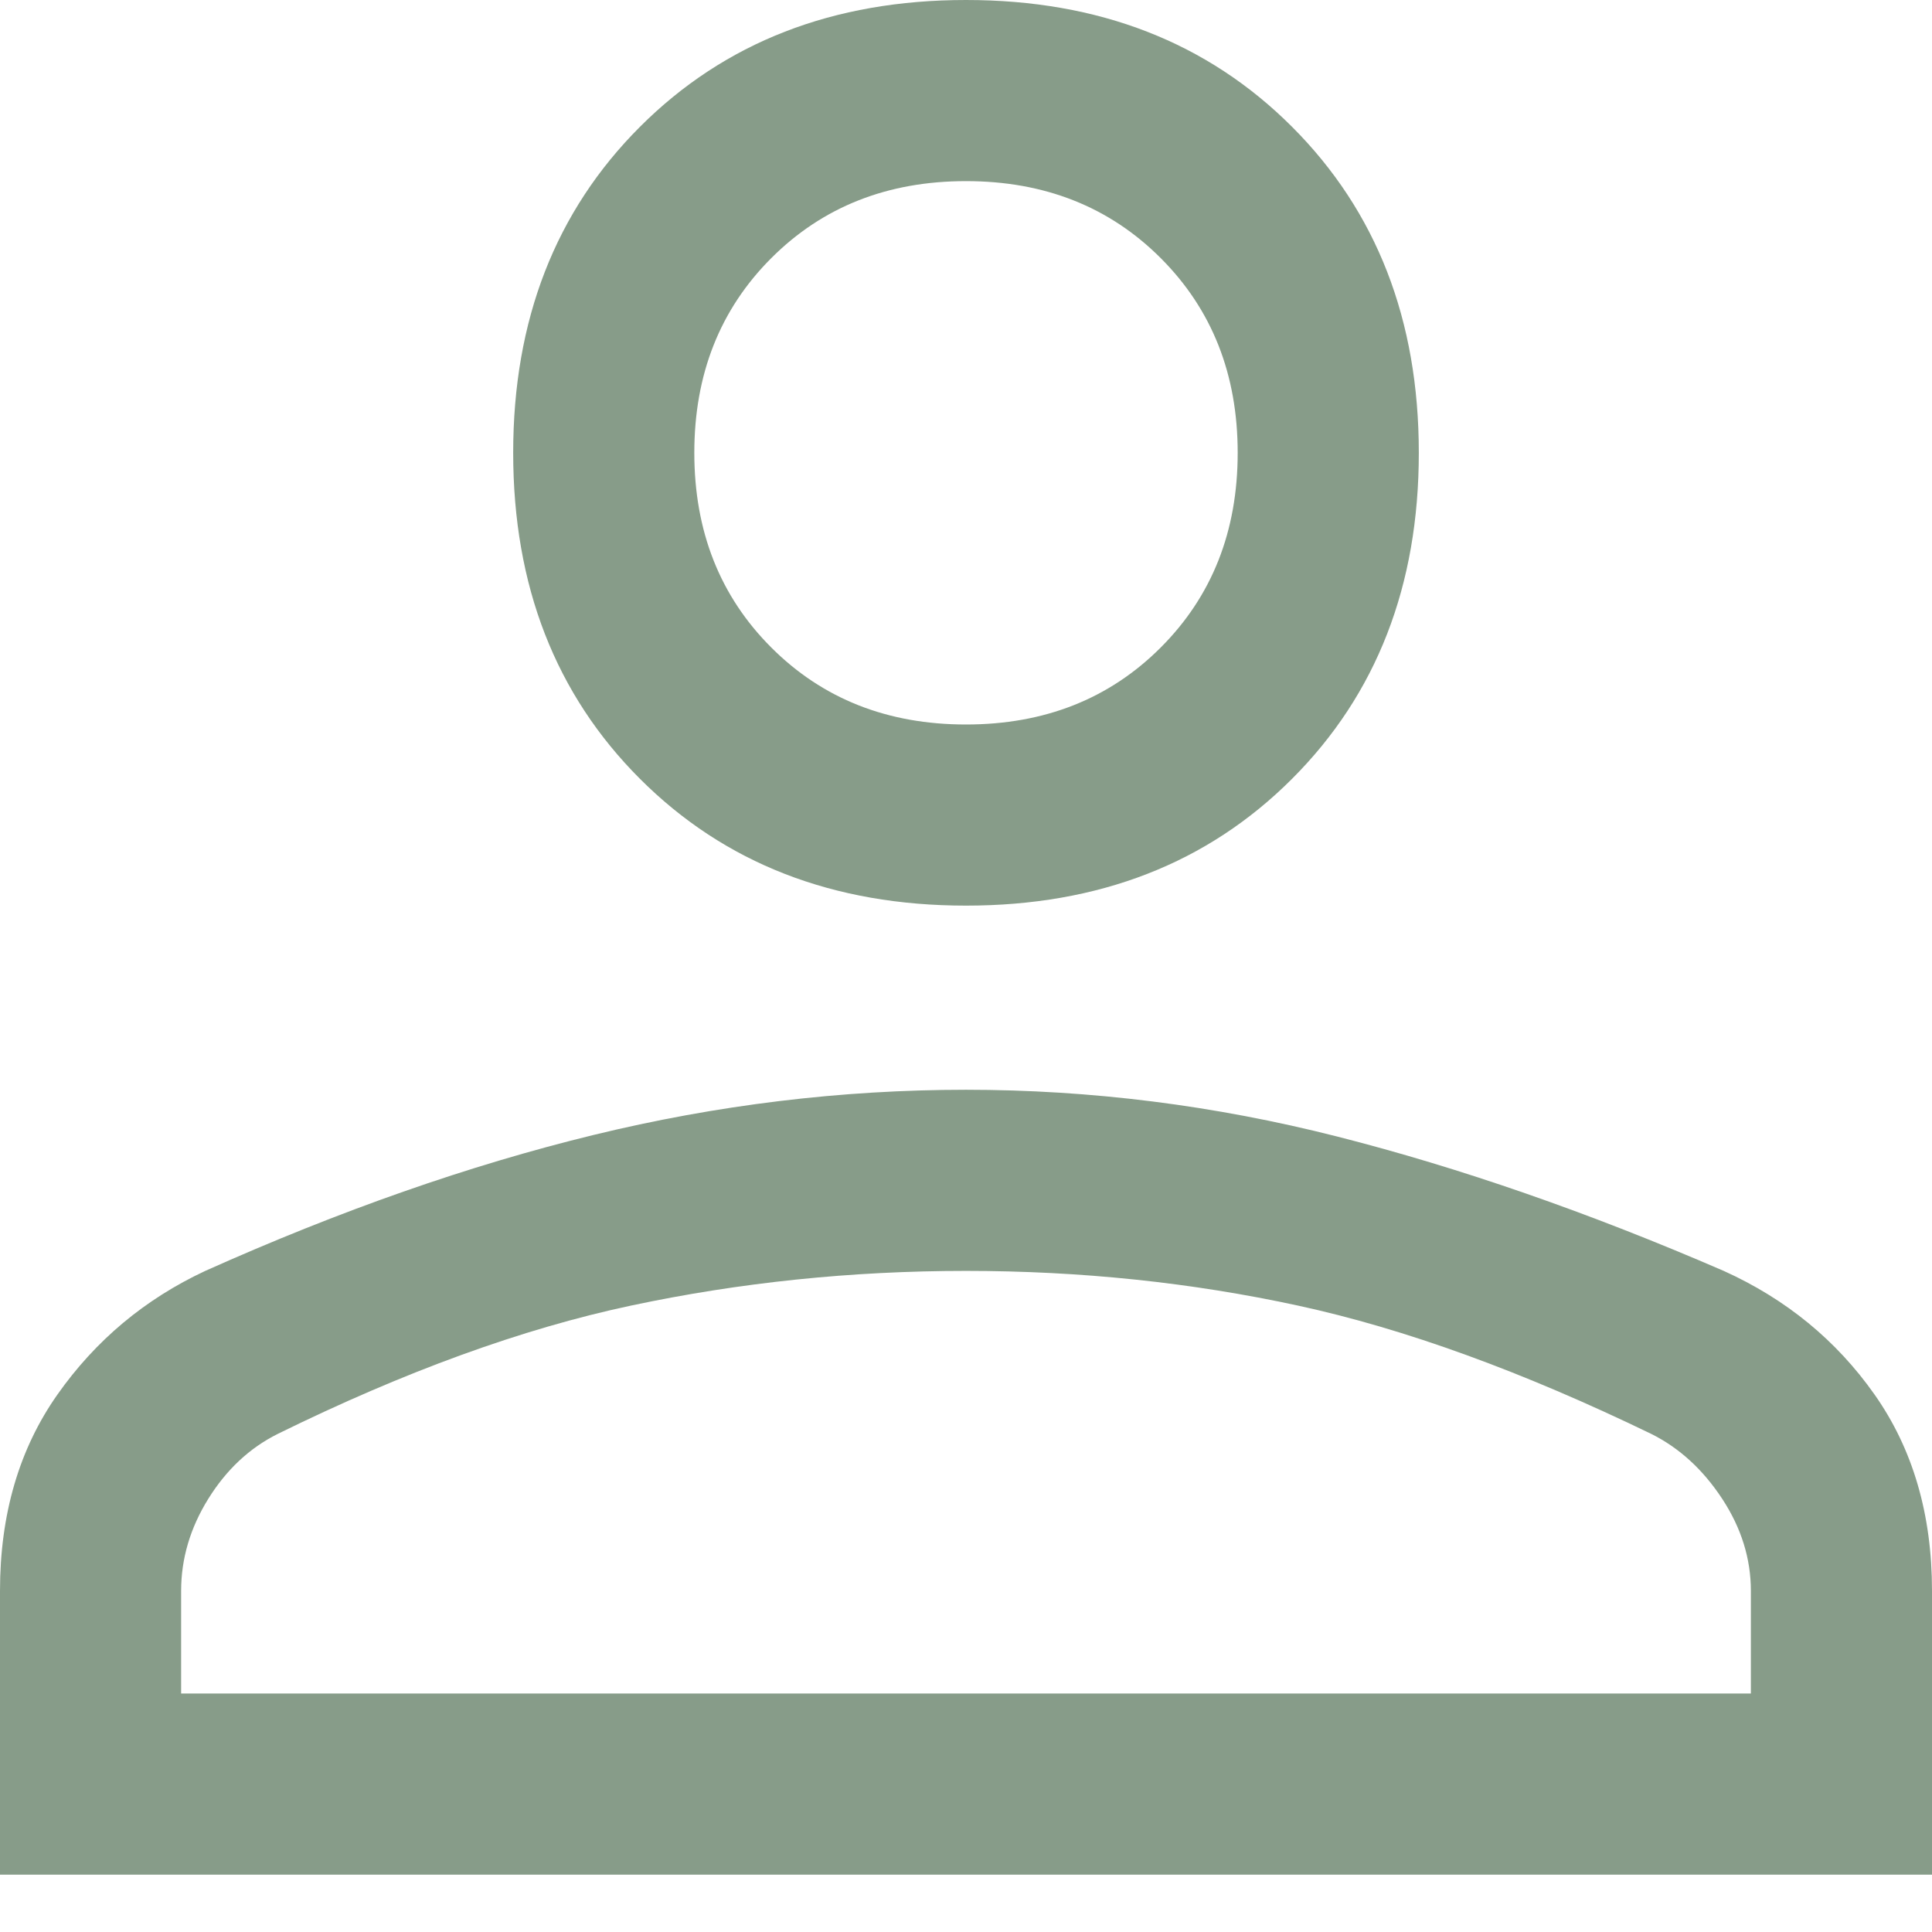 <svg width="32" height="32" viewBox="0 0 32 32" fill="none" xmlns="http://www.w3.org/2000/svg">
<path d="M16 15C13.8 15 12 14.3 10.6 12.9C9.2 11.5 8.5 9.7 8.5 7.5C8.5 5.3 9.2 3.5 10.6 2.1C12 0.7 13.8 0 16 0C18.2 0 20 0.7 21.4 2.1C22.8 3.5 23.5 5.3 23.5 7.5C23.5 9.7 22.8 11.5 21.4 12.9C20 14.3 18.2 15 16 15ZM0 31.05V26.35C0 25.083 0.317 24 0.95 23.1C1.583 22.2 2.4 21.517 3.4 21.05C5.633 20.05 7.775 19.3 9.825 18.8C11.875 18.3 13.933 18.05 16 18.05C18.067 18.05 20.117 18.308 22.15 18.825C24.183 19.342 26.317 20.083 28.55 21.05C29.583 21.517 30.417 22.2 31.05 23.1C31.683 24 32 25.083 32 26.35V31.05H0ZM3 28.05H29V26.35C29 25.817 28.842 25.308 28.525 24.825C28.208 24.342 27.817 23.983 27.35 23.75C25.217 22.717 23.267 22.008 21.5 21.625C19.733 21.242 17.9 21.05 16 21.05C14.1 21.05 12.25 21.242 10.45 21.625C8.65 22.008 6.7 22.717 4.6 23.75C4.133 23.983 3.75 24.342 3.45 24.825C3.15 25.308 3 25.817 3 26.35V28.05ZM16 12C17.3 12 18.375 11.575 19.225 10.725C20.075 9.875 20.5 8.8 20.5 7.5C20.5 6.2 20.075 5.125 19.225 4.275C18.375 3.425 17.3 3 16 3C14.7 3 13.625 3.425 12.775 4.275C11.925 5.125 11.5 6.2 11.5 7.5C11.5 8.8 11.925 9.875 12.775 10.725C13.625 11.575 14.7 12 16 12Z" fill="#879C89"/>
</svg>

